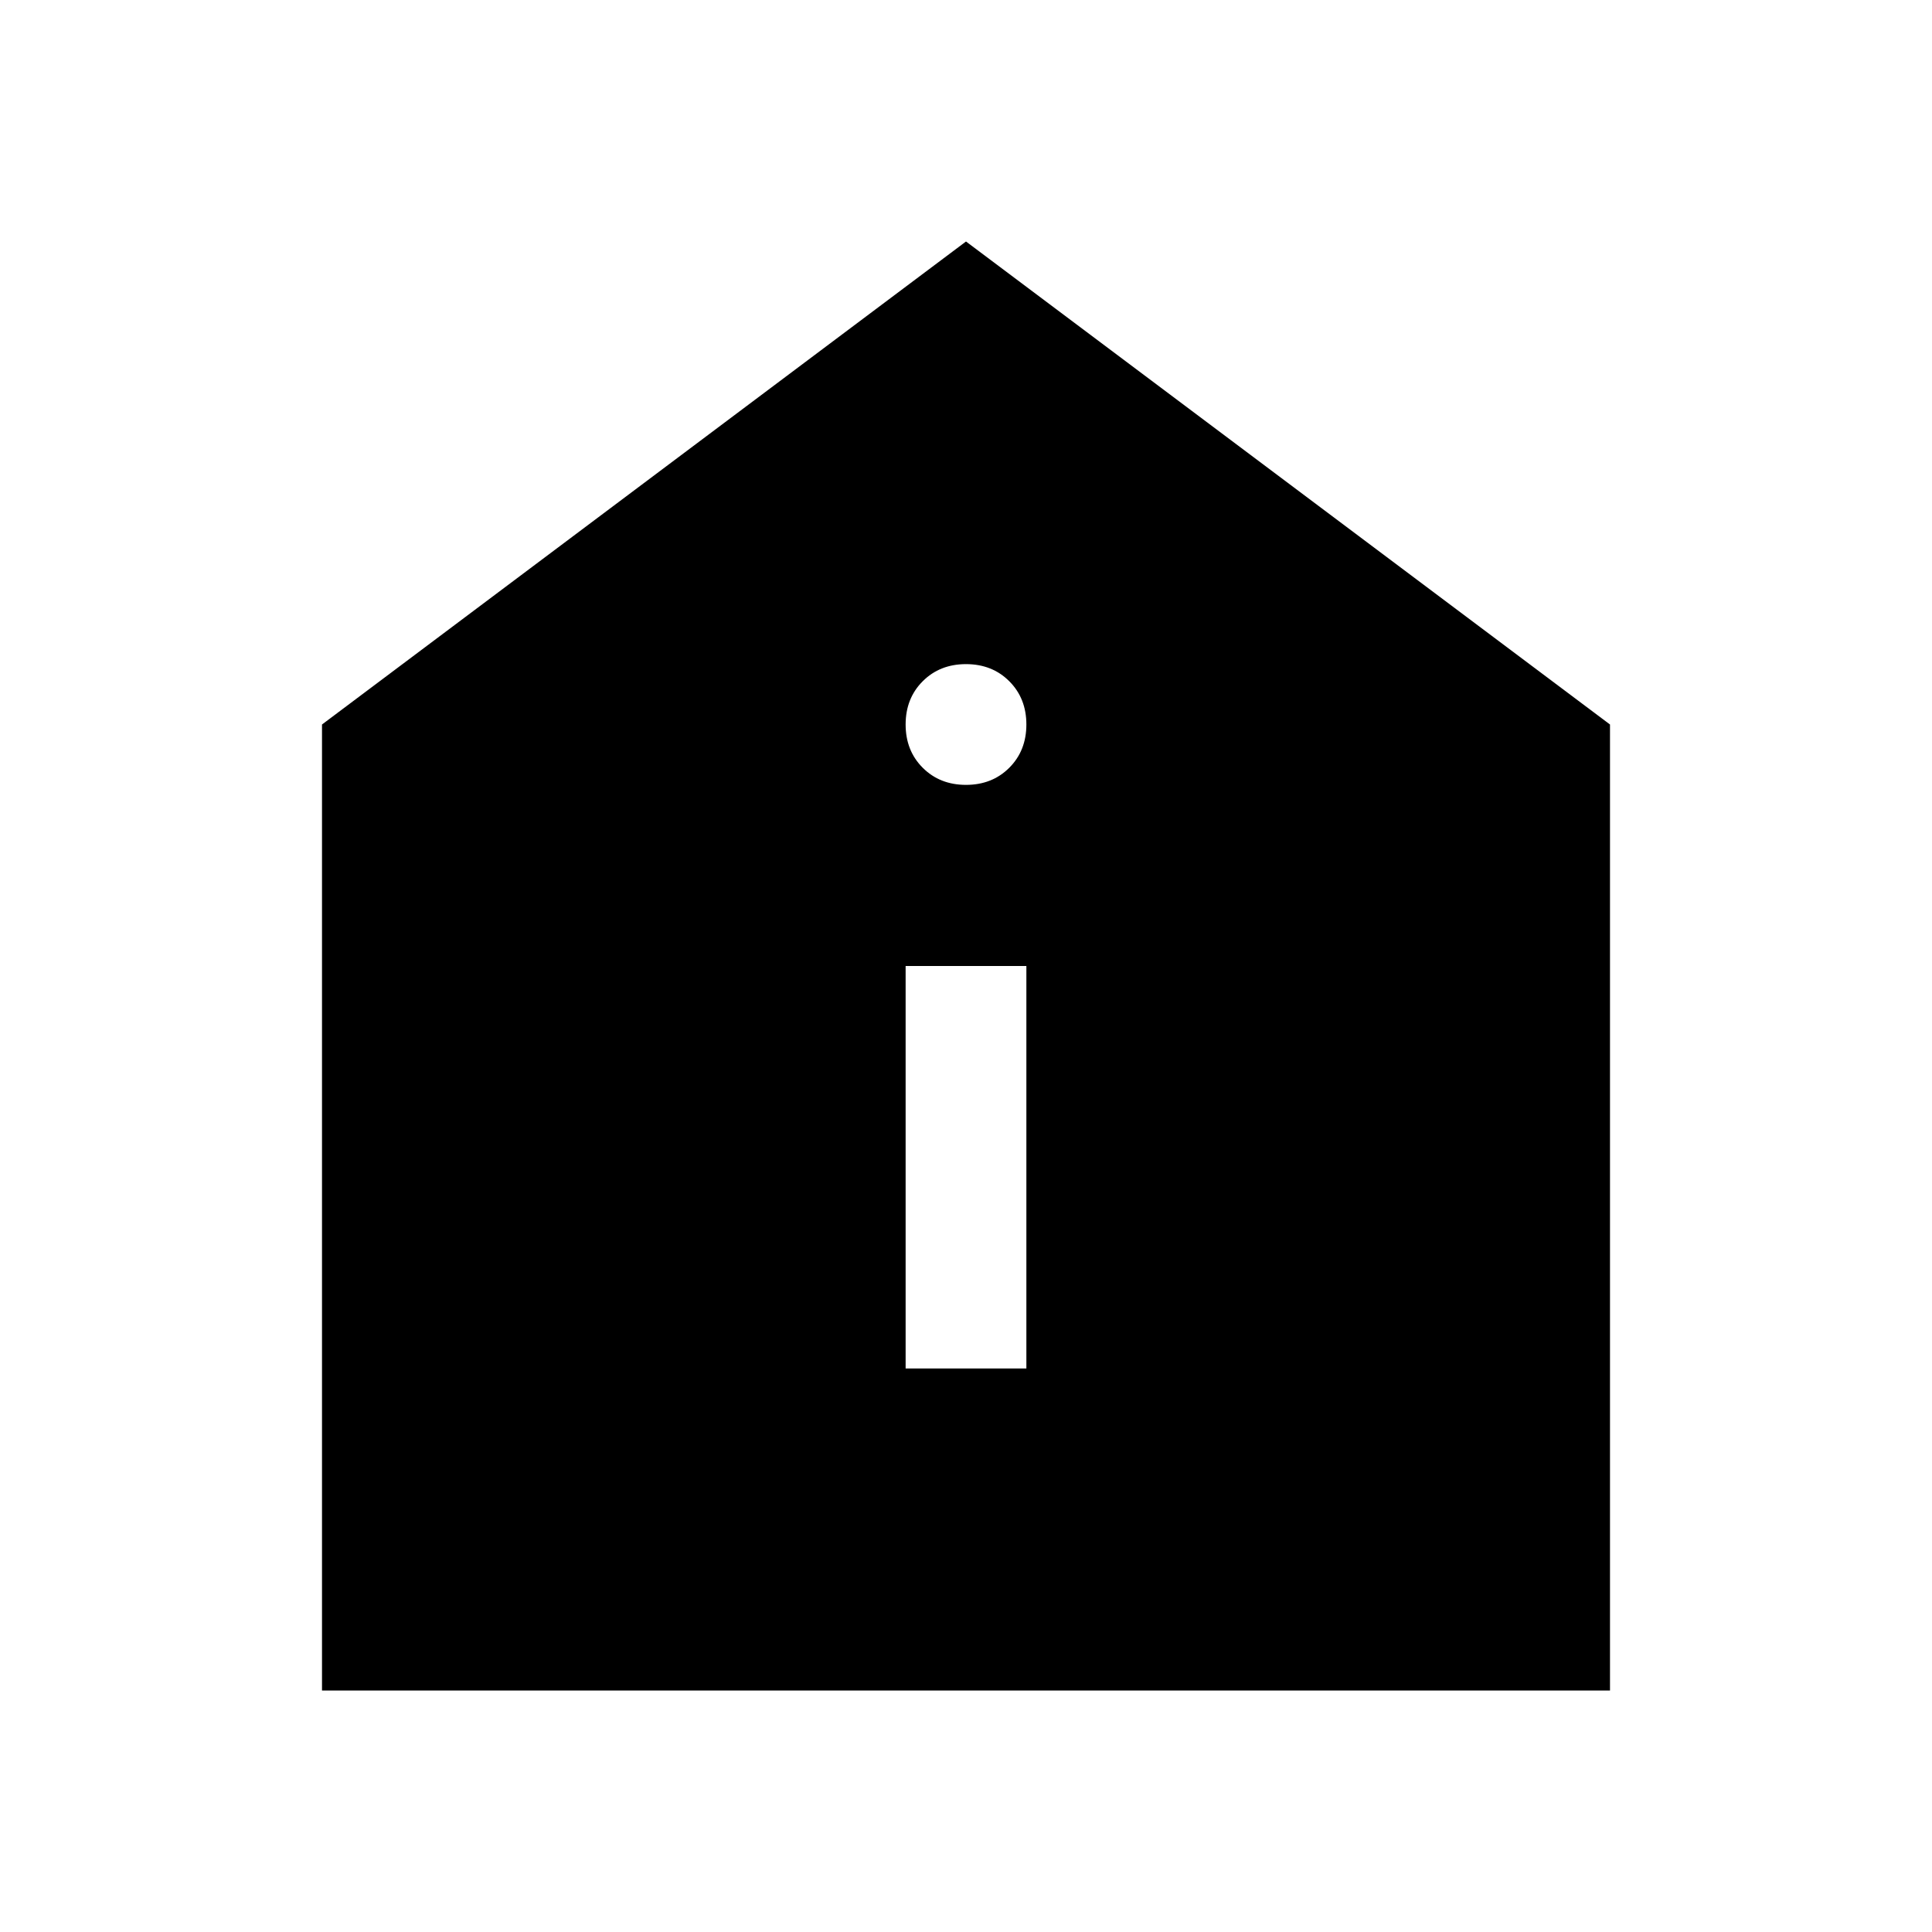 <svg xmlns="http://www.w3.org/2000/svg" width="48" height="48" viewBox="0 0 48 48"><path d="M22.5 34h3V24h-3ZM24 19.5q.65 0 1.075-.425.425-.425.425-1.075 0-.65-.425-1.075Q24.65 16.5 24 16.5q-.65 0-1.075.425Q22.5 17.35 22.5 18q0 .65.425 1.075.425.425 1.075.425ZM8 42V18L24 6l16 12v24Z"/></svg>